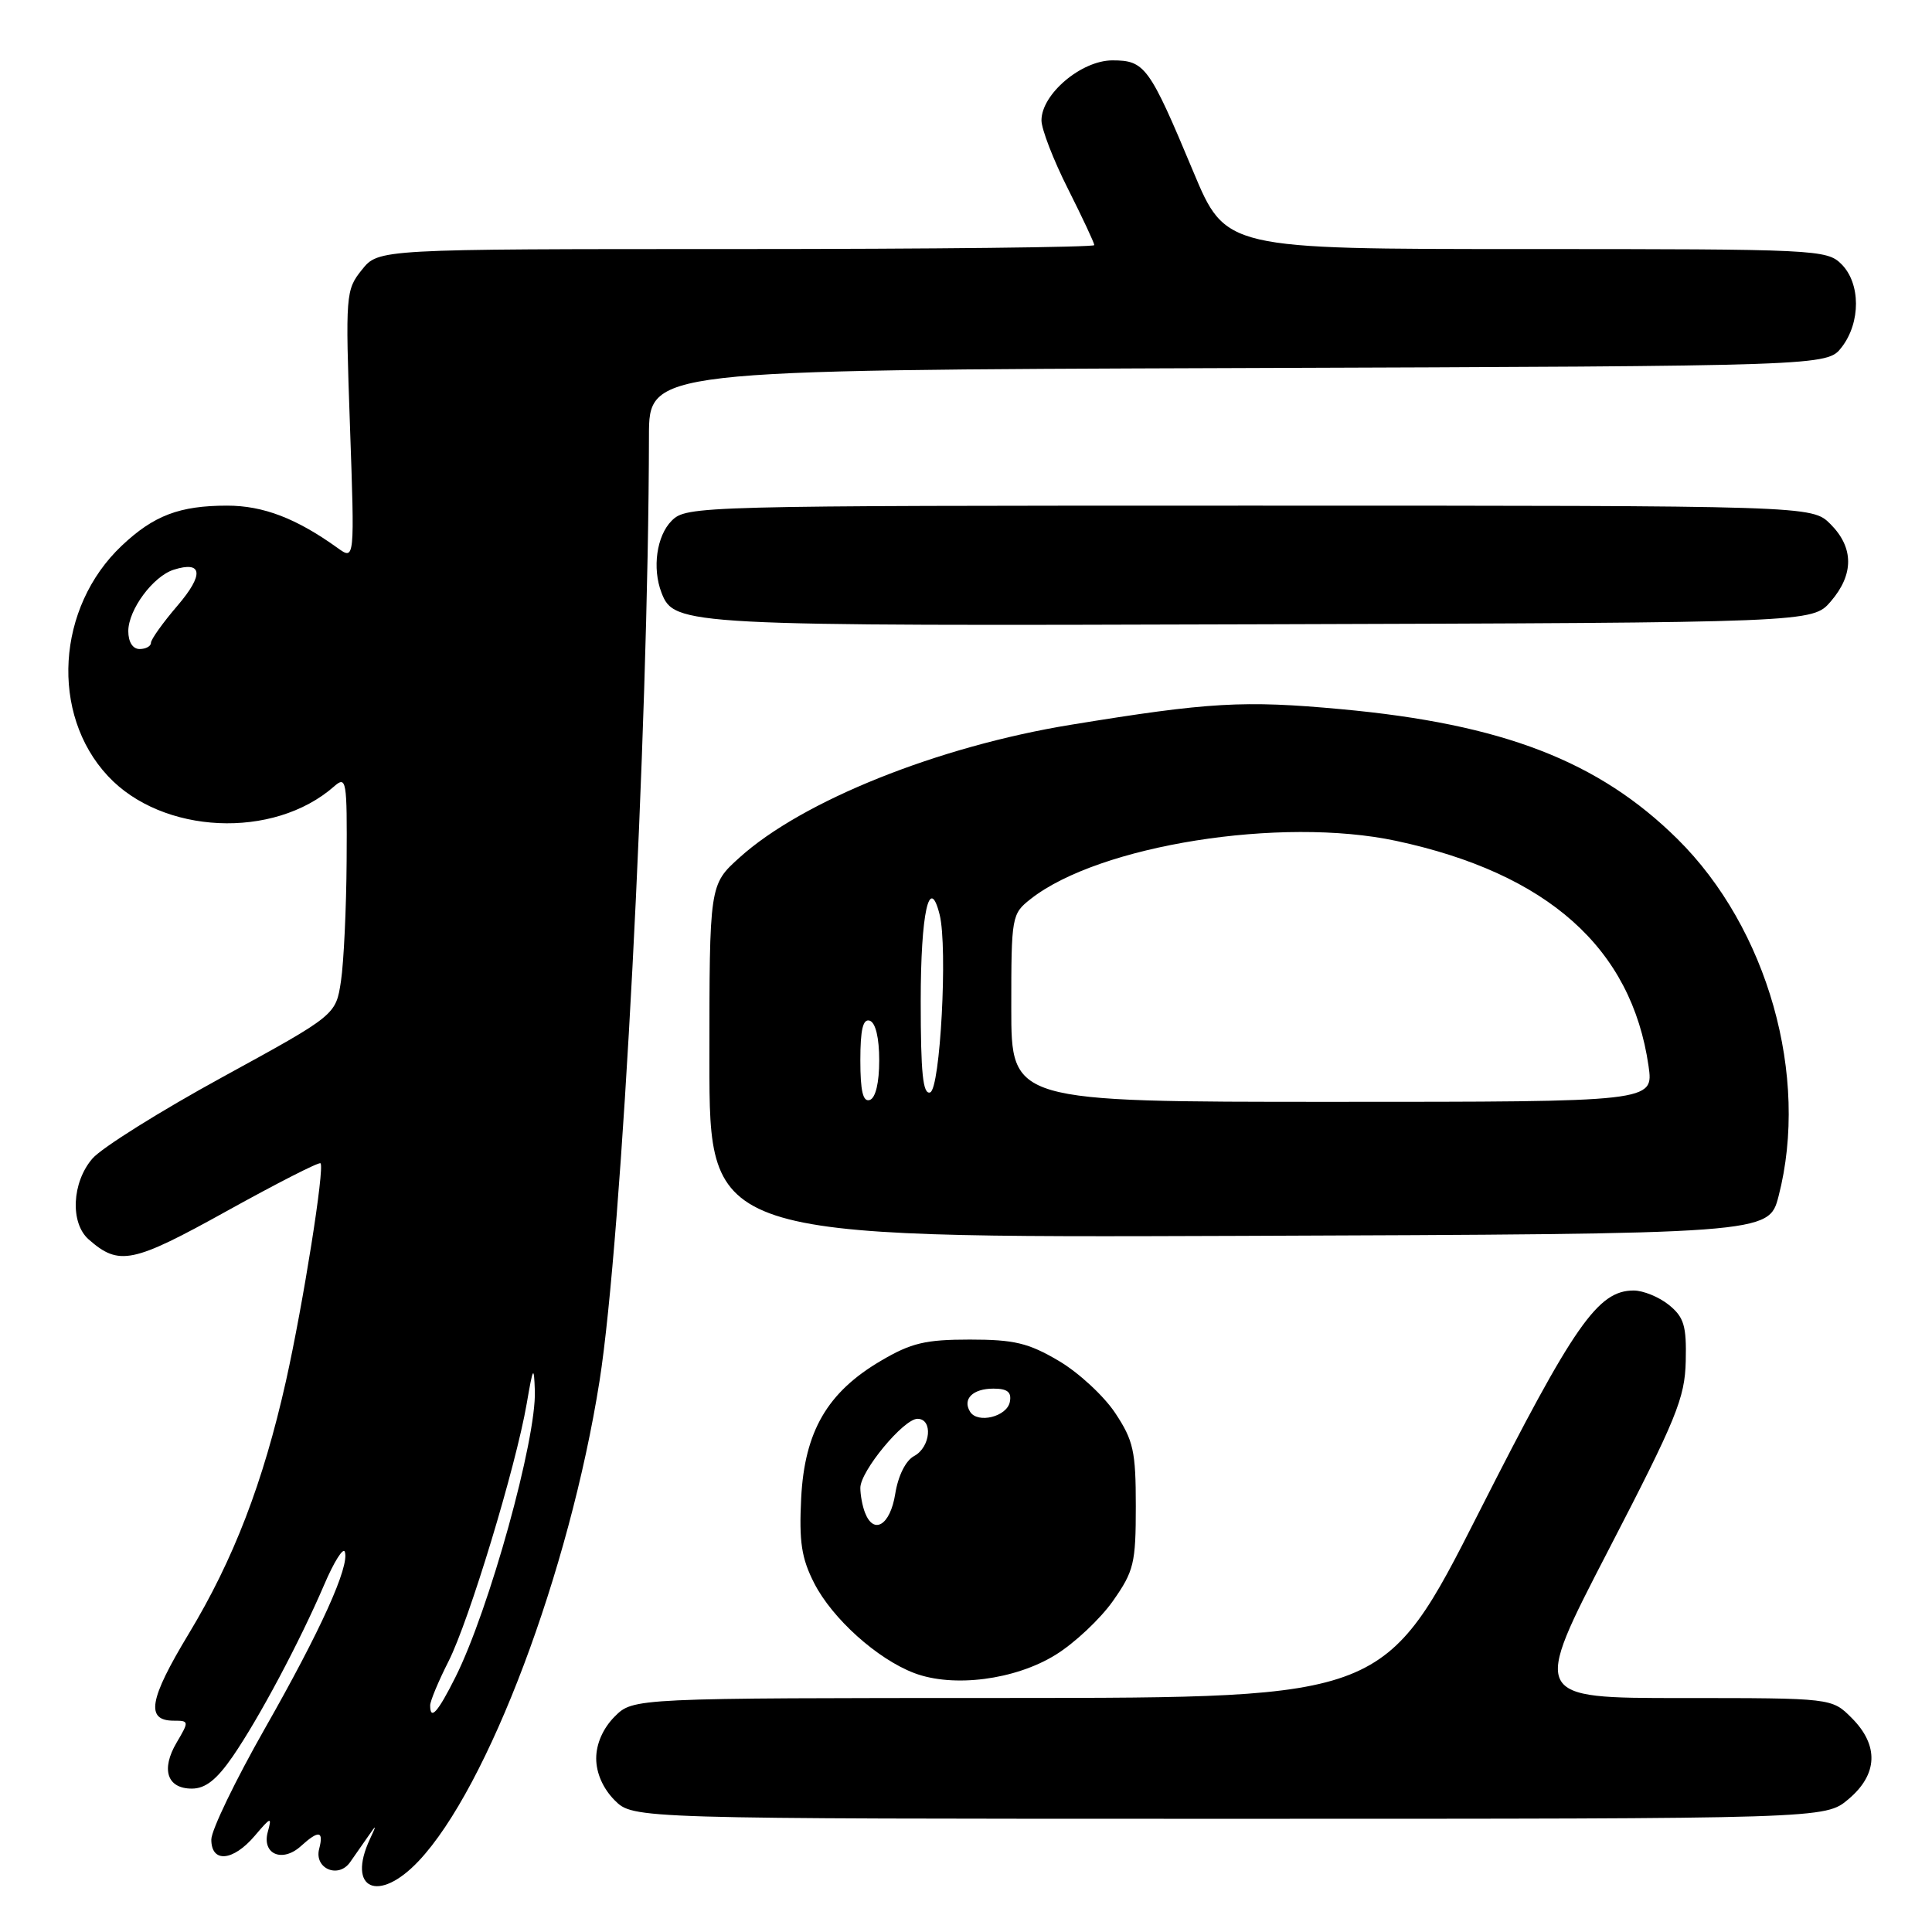 <?xml version="1.0" encoding="UTF-8" standalone="no"?>
<!DOCTYPE svg PUBLIC "-//W3C//DTD SVG 1.1//EN" "http://www.w3.org/Graphics/SVG/1.1/DTD/svg11.dtd" >
<svg xmlns="http://www.w3.org/2000/svg" xmlns:xlink="http://www.w3.org/1999/xlink" version="1.1" viewBox="0 0 256 256">
 <g >
 <path fill="currentColor"
d=" M 55.47 246.60 C 64.67 236.85 75.44 208.26 79.44 183.00 C 82.42 164.13 85.92 97.29 85.99 57.77 C 86.00 49.04 86.00 49.04 164.06 48.77 C 242.11 48.50 242.11 48.50 244.04 46.00 C 246.57 42.71 246.55 37.55 244.00 35.00 C 242.07 33.07 240.67 33.00 202.20 33.00 C 162.41 33.00 162.41 33.00 158.12 22.75 C 152.29 8.80 151.70 8.00 147.40 8.00 C 143.29 8.00 138.00 12.47 138.00 15.95 C 138.00 17.10 139.57 21.18 141.50 25.00 C 143.42 28.82 145.00 32.19 145.00 32.48 C 145.00 32.76 123.66 33.00 97.57 33.00 C 50.15 33.00 50.15 33.00 47.95 35.75 C 45.81 38.42 45.76 38.99 46.37 56.37 C 47.00 74.24 47.00 74.24 44.75 72.62 C 39.28 68.69 34.89 67.00 30.10 67.00 C 23.80 67.00 20.37 68.30 16.13 72.31 C 7.48 80.49 6.63 94.61 14.30 102.83 C 21.51 110.57 36.24 111.25 44.25 104.22 C 45.90 102.77 46.00 103.31 45.93 114.10 C 45.89 120.37 45.55 127.52 45.18 130.00 C 44.50 134.50 44.50 134.50 29.50 142.71 C 21.25 147.22 13.49 152.08 12.25 153.51 C 9.52 156.67 9.27 162.05 11.75 164.23 C 15.78 167.77 17.54 167.41 30.07 160.46 C 36.69 156.79 42.27 153.94 42.47 154.14 C 43.04 154.73 40.17 172.79 37.89 183.00 C 34.87 196.46 30.95 206.66 24.98 216.53 C 19.74 225.21 19.26 228.00 23.03 228.00 C 25.05 228.00 25.07 228.08 23.41 230.89 C 21.30 234.46 22.14 237.00 25.42 237.00 C 27.22 237.00 28.71 235.82 30.83 232.75 C 34.33 227.66 39.70 217.57 42.95 210.00 C 44.24 206.97 45.48 205.00 45.69 205.62 C 46.35 207.52 42.49 216.05 35.10 229.03 C 31.20 235.89 28.00 242.51 28.00 243.75 C 28.00 246.89 30.88 246.64 33.76 243.25 C 35.91 240.72 36.05 240.68 35.48 242.75 C 34.68 245.69 37.41 246.85 39.87 244.62 C 42.24 242.47 42.92 242.58 42.29 244.99 C 41.61 247.59 44.83 248.97 46.39 246.75 C 47.00 245.88 48.07 244.35 48.77 243.34 C 49.90 241.70 49.93 241.74 49.02 243.68 C 45.91 250.34 50.14 252.25 55.47 246.60 Z  M 244.92 238.41 C 248.84 235.12 248.99 231.27 245.36 227.64 C 242.73 225.00 242.73 225.00 222.85 225.00 C 202.98 225.00 202.98 225.00 213.11 205.43 C 222.15 187.97 223.26 185.26 223.37 180.34 C 223.48 175.67 223.14 174.54 221.14 172.91 C 219.84 171.86 217.74 171.00 216.47 171.00 C 211.73 171.00 208.59 175.50 195.97 200.39 C 183.50 224.97 183.50 224.97 133.70 224.99 C 83.91 225.00 83.91 225.00 81.45 227.45 C 79.91 229.00 79.00 231.05 79.00 233.00 C 79.00 234.95 79.91 237.00 81.45 238.55 C 83.91 241.00 83.91 241.00 162.88 241.00 C 241.85 241.00 241.85 241.00 244.92 238.41 Z  M 139.86 219.28 C 142.38 217.73 145.80 214.51 147.47 212.14 C 150.25 208.18 150.50 207.15 150.50 199.59 C 150.50 192.30 150.19 190.88 147.77 187.23 C 146.27 184.97 142.90 181.85 140.27 180.31 C 136.27 177.95 134.37 177.50 128.50 177.50 C 122.63 177.50 120.73 177.95 116.73 180.31 C 109.62 184.48 106.61 189.68 106.16 198.50 C 105.87 204.30 106.20 206.47 107.88 209.77 C 110.28 214.47 116.24 219.83 121.14 221.69 C 126.31 223.65 134.49 222.60 139.86 219.28 Z  M 235.67 158.50 C 239.78 142.62 234.23 123.00 222.27 111.17 C 211.83 100.85 199.13 95.94 177.71 93.97 C 164.78 92.78 160.24 93.04 141.93 96.03 C 124.31 98.90 106.31 106.11 97.98 113.64 C 94.00 117.23 94.00 117.23 94.00 140.62 C 94.00 164.01 94.00 164.01 164.18 163.76 C 234.37 163.50 234.37 163.50 235.67 158.50 Z  M 242.59 79.69 C 245.67 76.11 245.65 72.56 242.55 69.45 C 240.09 67.00 240.09 67.00 165.55 67.00 C 92.33 67.00 90.96 67.04 89.00 69.00 C 87.01 70.99 86.40 75.28 87.65 78.53 C 89.33 82.90 90.54 82.96 167.34 82.72 C 240.17 82.50 240.17 82.50 242.59 79.69 Z  M 57.00 225.97 C 57.00 225.40 58.09 222.78 59.43 220.14 C 62.16 214.75 68.34 194.39 69.79 186.00 C 70.64 181.05 70.75 180.88 70.87 184.28 C 71.09 190.69 64.83 213.29 60.34 222.25 C 58.01 226.90 57.00 228.03 57.00 225.97 Z  M 17.00 83.63 C 17.00 80.80 20.28 76.36 23.02 75.49 C 26.85 74.28 27.05 76.13 23.52 80.25 C 21.58 82.51 20.00 84.73 20.00 85.18 C 20.00 85.63 19.32 86.00 18.50 86.00 C 17.59 86.00 17.00 85.07 17.00 83.63 Z  M 114.61 200.42 C 114.27 199.55 114.00 198.08 114.00 197.15 C 114.00 194.93 119.74 188.00 121.57 188.00 C 123.65 188.00 123.32 191.76 121.13 192.93 C 120.01 193.53 119.01 195.53 118.62 197.96 C 117.96 202.10 115.77 203.44 114.61 200.42 Z  M 128.54 187.06 C 127.50 185.38 128.90 184.00 131.63 184.00 C 133.49 184.00 134.06 184.46 133.81 185.75 C 133.44 187.72 129.54 188.68 128.54 187.06 Z  M 114.00 140.50 C 114.00 136.41 114.35 134.95 115.25 135.25 C 116.02 135.51 116.50 137.52 116.50 140.50 C 116.50 143.48 116.02 145.49 115.25 145.75 C 114.35 146.05 114.00 144.59 114.00 140.50 Z  M 134.00 133.57 C 134.00 121.40 134.05 121.10 136.58 119.11 C 145.64 111.99 169.74 108.16 185.00 111.42 C 205.08 115.72 216.19 125.63 218.44 141.25 C 219.12 146.00 219.12 146.00 176.56 146.00 C 134.00 146.00 134.00 146.00 134.00 133.57 Z  M 122.00 132.64 C 122.00 120.99 123.15 115.75 124.51 121.21 C 125.59 125.55 124.59 144.31 123.25 144.75 C 122.29 145.07 122.00 142.22 122.00 132.64 Z "/>
</g>
</svg>
